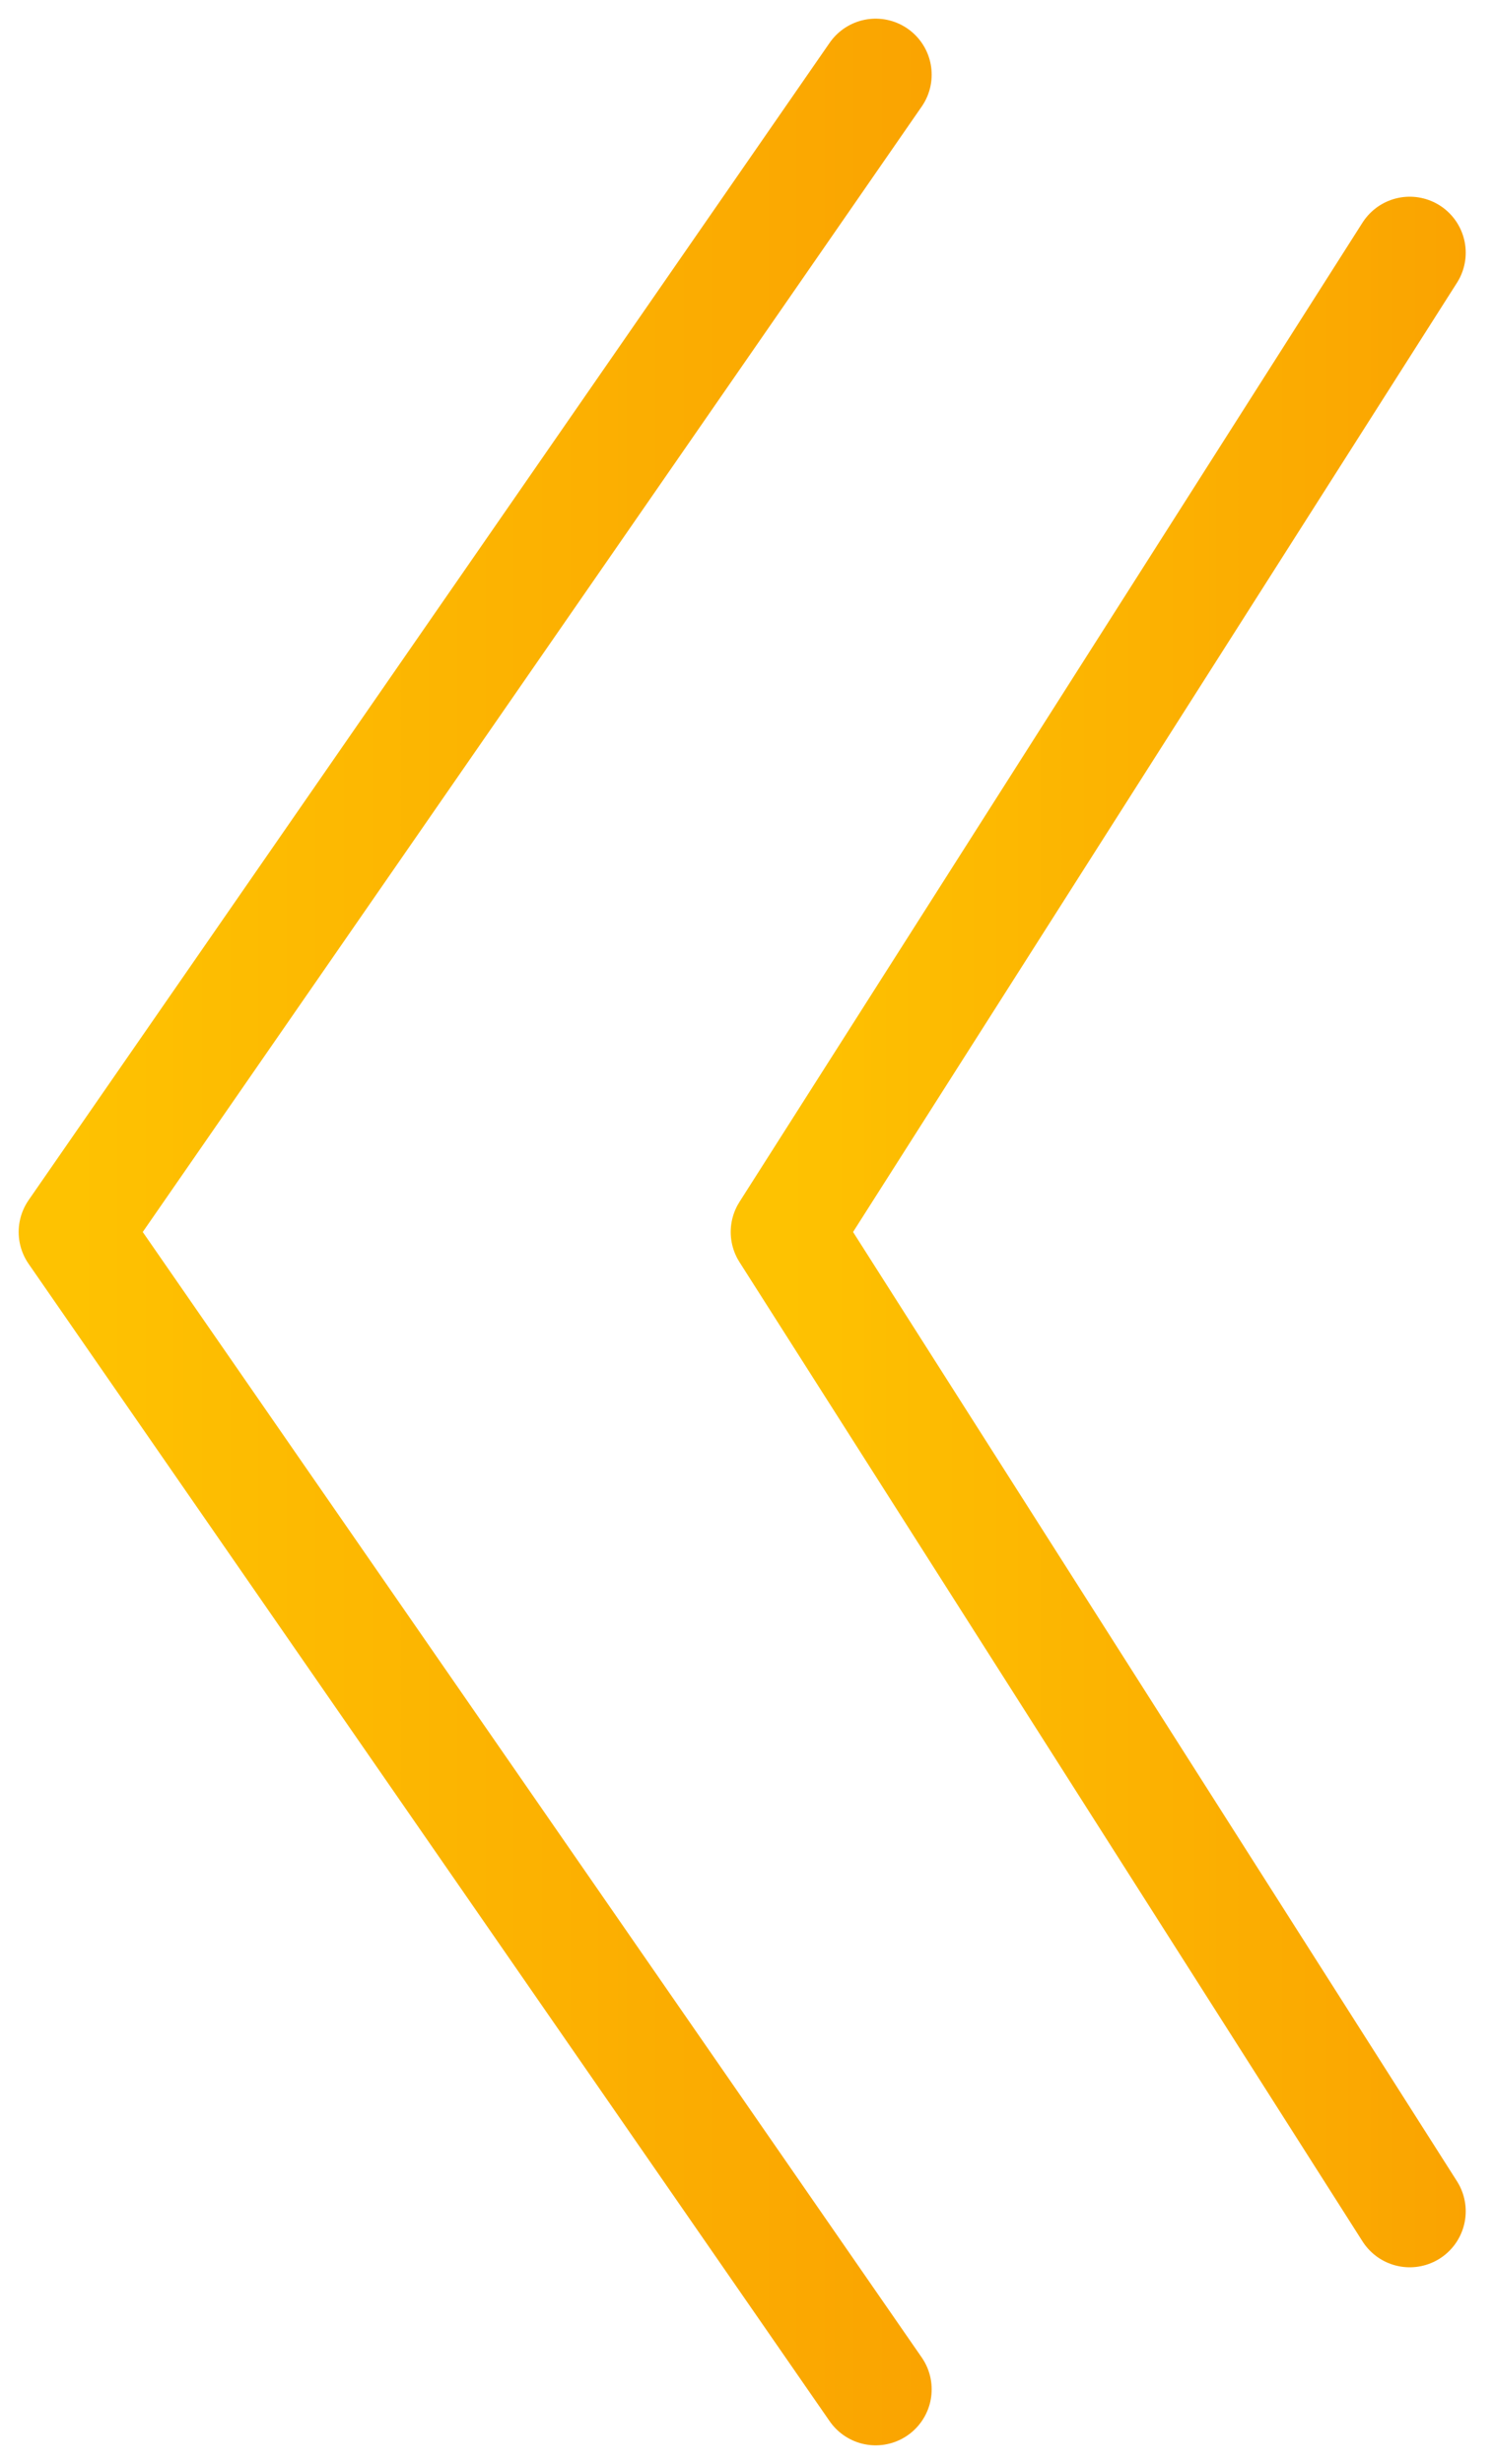 <svg width="40" height="66" viewBox="0 0 40 66" fill="none" xmlns="http://www.w3.org/2000/svg">
<path d="M21.077 33L37.769 59.231L21.077 33ZM21.077 33L37.769 6.769L21.077 33Z" fill="url(#paint0_linear_602_31)"/>
<path d="M37.769 59.231L21.077 33L37.769 6.769" stroke="url(#paint1_linear_602_31)" stroke-width="3" stroke-linecap="round" stroke-linejoin="round"/>
<path d="M2 33L23.461 64L2 33ZM2 33L23.461 2L2 33Z" fill="url(#paint2_linear_602_31)"/>
<path d="M23.461 64L2 33L23.461 2" stroke="url(#paint3_linear_602_31)" stroke-width="3" stroke-linecap="round" stroke-linejoin="round"/>
<defs>
<linearGradient id="paint0_linear_602_31" x1="61.806" y1="33" x2="21.077" y2="33" gradientUnits="userSpaceOnUse">
<stop stop-color="#F57D00"/>
<stop offset="1" stop-color="#FEC201"/>
</linearGradient>
<linearGradient id="paint1_linear_602_31" x1="61.806" y1="33" x2="21.077" y2="33" gradientUnits="userSpaceOnUse">
<stop stop-color="#F57D00"/>
<stop offset="1" stop-color="#FEC201"/>
</linearGradient>
<linearGradient id="paint2_linear_602_31" x1="54.366" y1="33" x2="2" y2="33" gradientUnits="userSpaceOnUse">
<stop stop-color="#F57D00"/>
<stop offset="1" stop-color="#FEC201"/>
</linearGradient>
<linearGradient id="paint3_linear_602_31" x1="54.366" y1="33" x2="2" y2="33" gradientUnits="userSpaceOnUse">
<stop stop-color="#F57D00"/>
<stop offset="1" stop-color="#FEC201"/>
</linearGradient>
</defs>
</svg>

